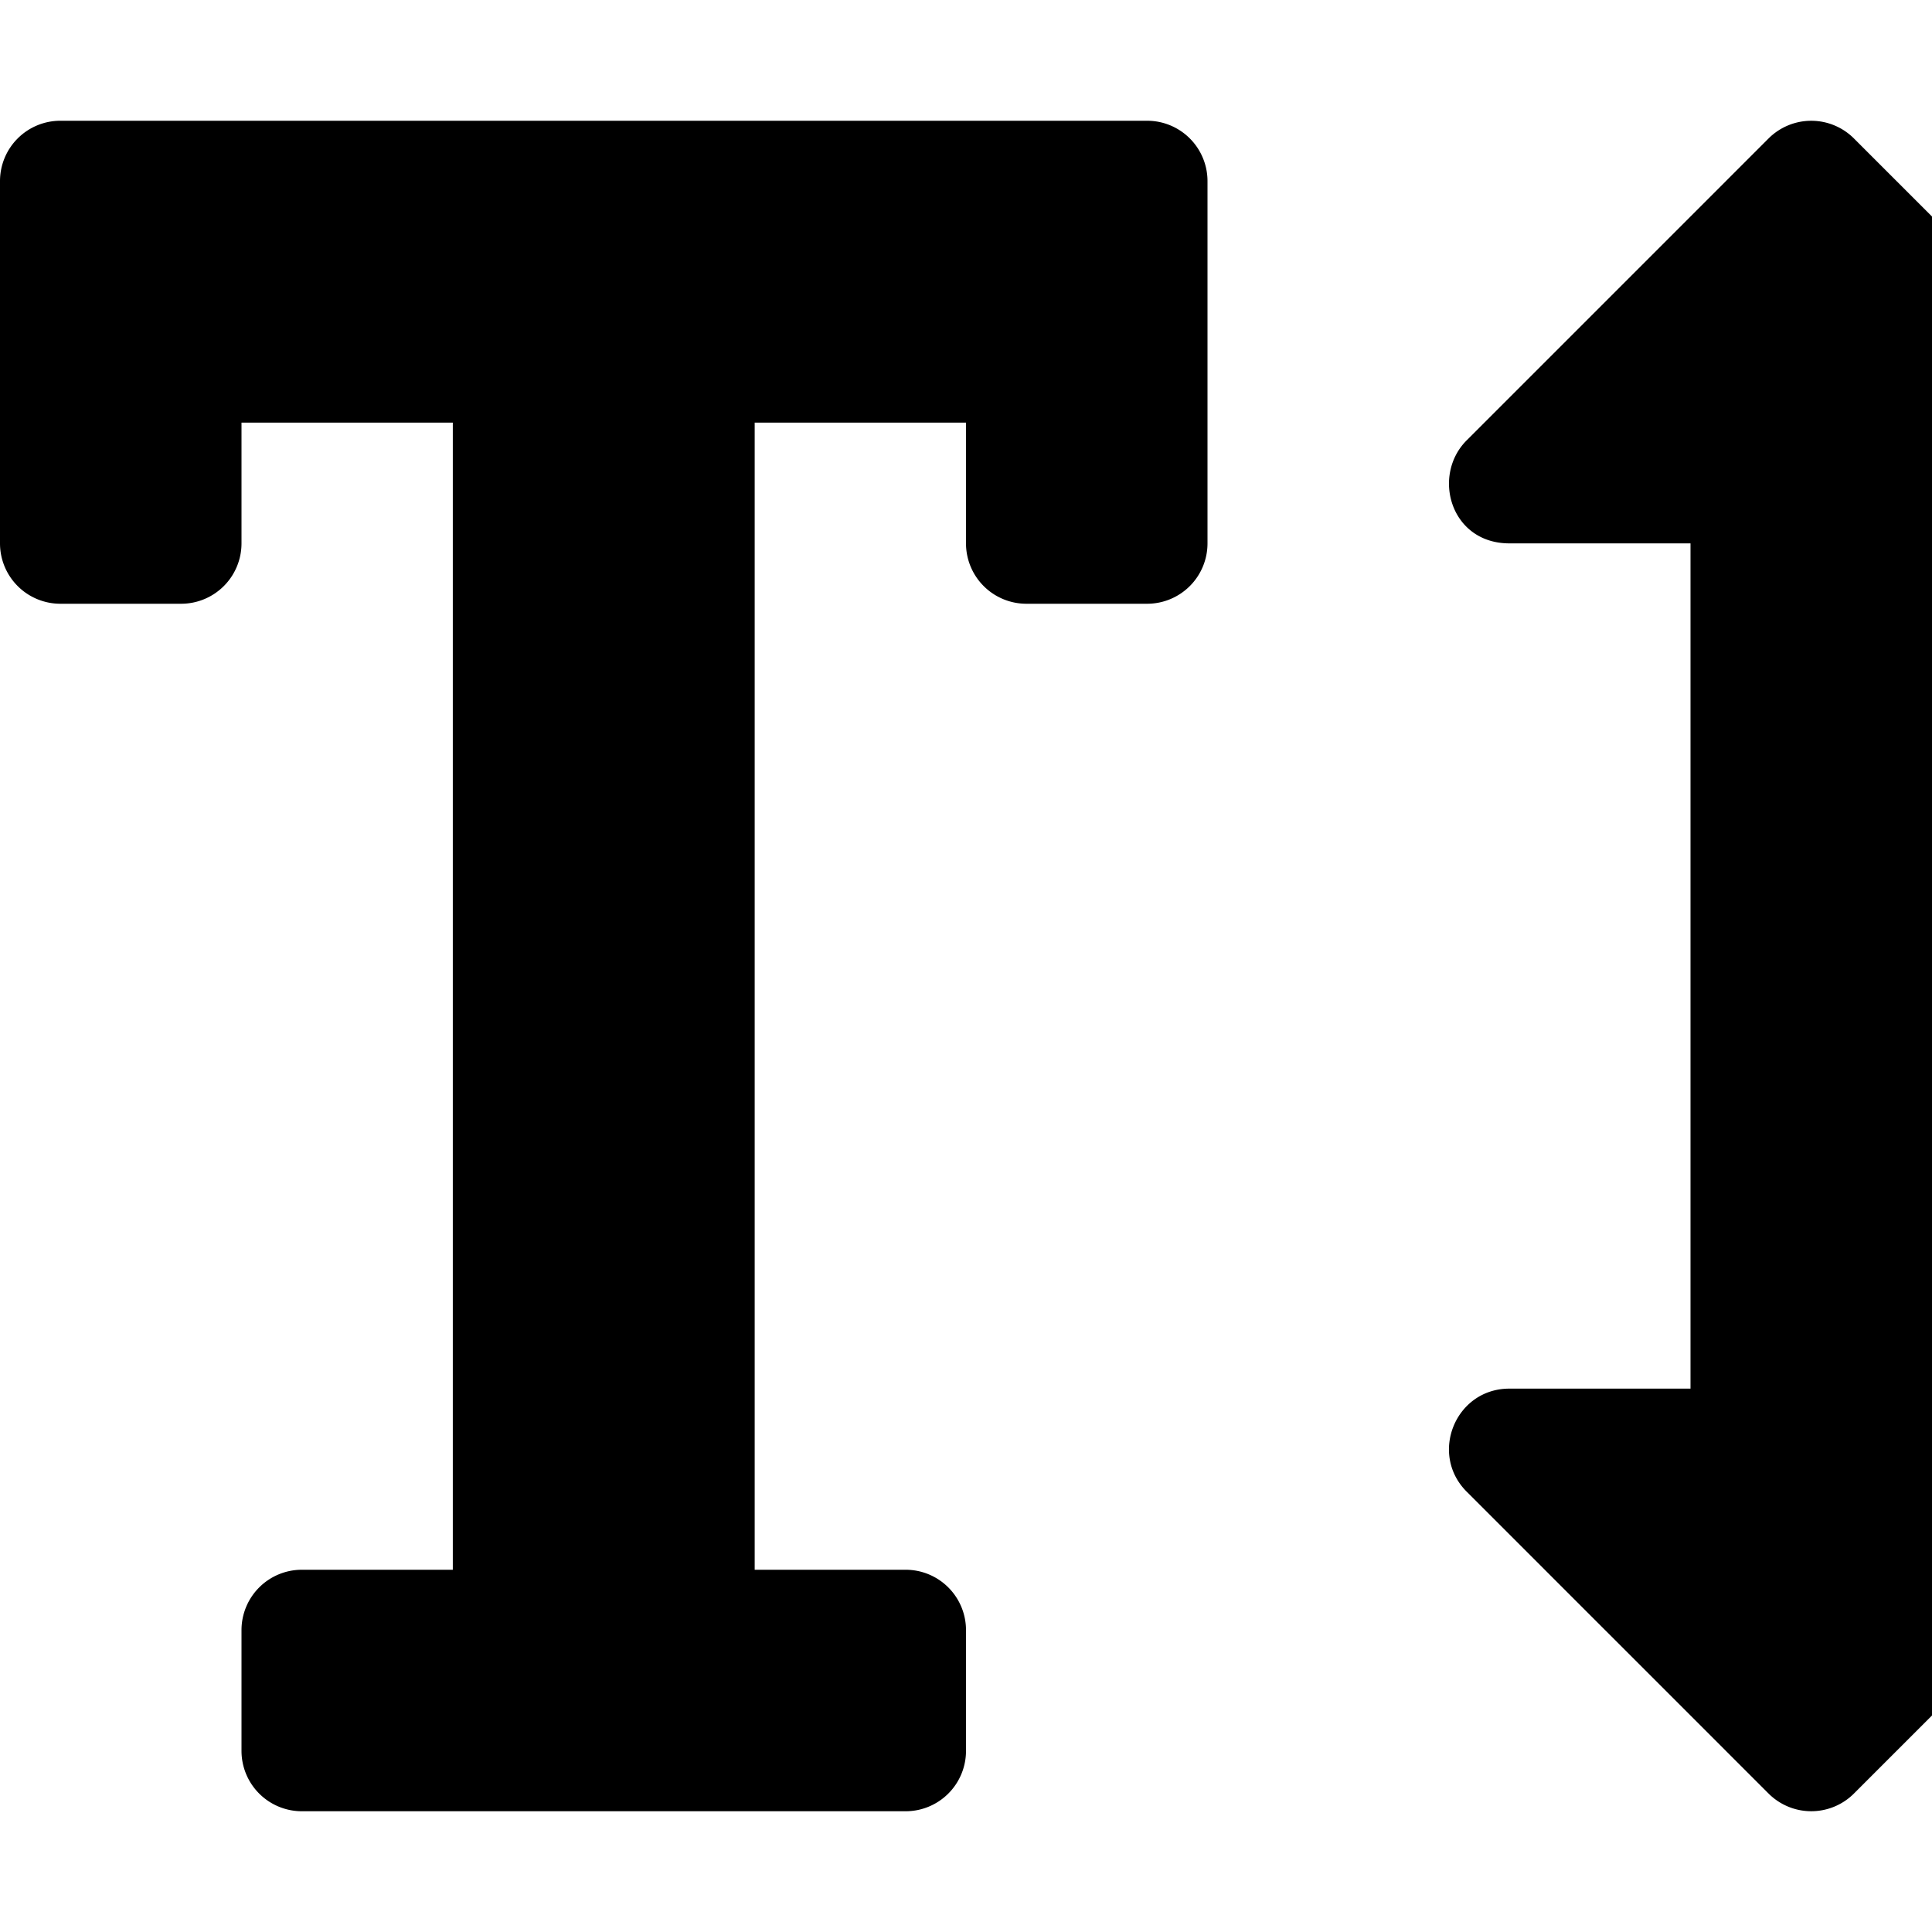 <svg xmlns="http://www.w3.org/2000/svg" version="1.1" viewBox="0 0 512 512" fill="currentColor"><path fill="currentColor" d="M304 32H16A16 16 0 0 0 0 48v96a16 16 0 0 0 16 16h32a16 16 0 0 0 16-16v-32h56v304H80a16 16 0 0 0-16 16v32a16 16 0 0 0 16 16h160a16 16 0 0 0 16-16v-32a16 16 0 0 0-16-16h-40V112h56v32a16 16 0 0 0 16 16h32a16 16 0 0 0 16-16V48a16 16 0 0 0-16-16m256 336h-48V144h48c14.31 0 21.33-17.31 11.31-27.31l-80-80a16 16 0 0 0-22.62 0l-80 80C379.36 126 384.36 144 400 144h48v224h-48c-14.31 0-21.32 17.31-11.31 27.31l80 80a16 16 0 0 0 22.62 0l80-80C580.64 386 575.64 368 560 368"/></svg>